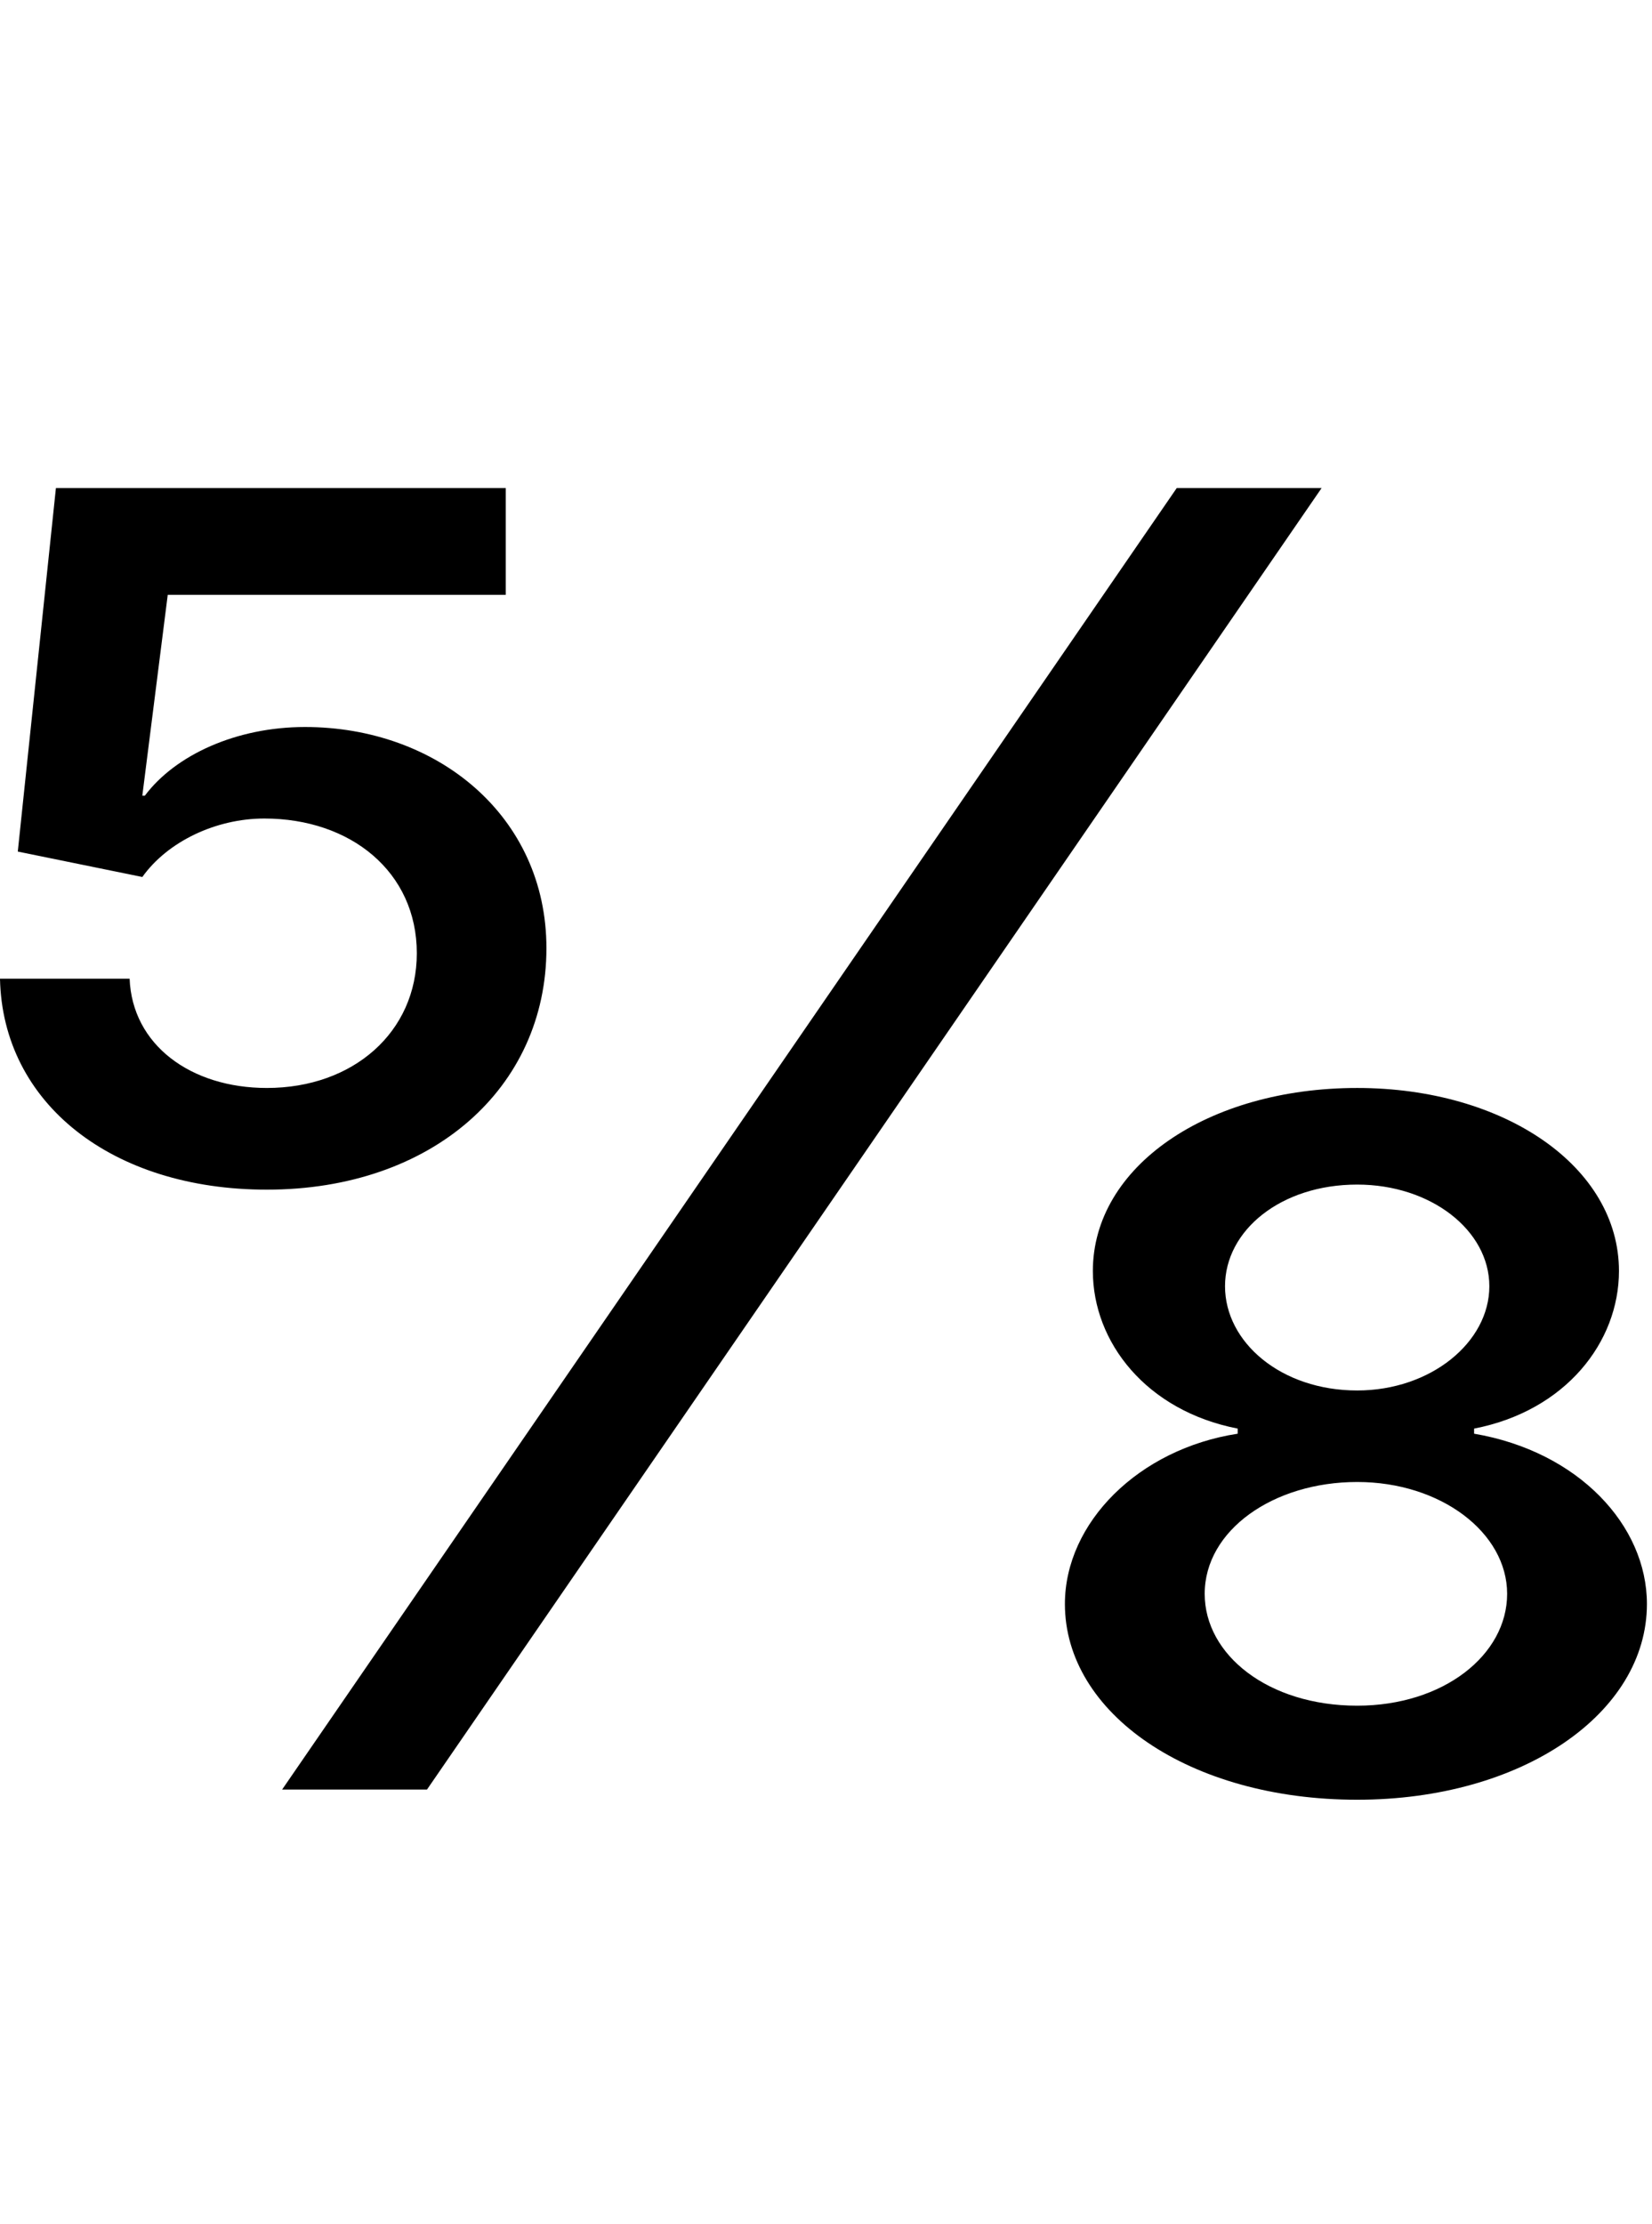 <svg id="svg-fiveeighths" xmlns="http://www.w3.org/2000/svg" width="260" height="350"><path d="M2252 16C2512 16 2708 -120 2708 -292C2708 -416 2600 -532 2436 -560V-568C2580 -596 2664 -704 2664 -816C2664 -980 2484 -1104 2252 -1104C2016 -1104 1836 -980 1836 -816C1836 -704 1920 -596 2064 -568V-560C1908 -536 1792 -420 1792 -292C1792 -120 1988 16 2252 16ZM536 -944C796 -944 976 -1104 976 -1324C976 -1532 804 -1672 596 -1672C488 -1672 392 -1628 344 -1564H340L380 -1880H912V-2048H204L144 -1476L340 -1436C380 -1492 456 -1528 532 -1528C668 -1528 772 -1444 772 -1316C772 -1192 672 -1104 536 -1104C416 -1104 324 -1172 320 -1276H116C120 -1080 292 -944 536 -944ZM560 0H788L2196 -2048H1968ZM2252 -132C2112 -132 2012 -212 2012 -308C2012 -408 2120 -484 2252 -484C2384 -484 2488 -404 2488 -308C2488 -212 2388 -132 2252 -132ZM2252 -628C2132 -628 2044 -704 2044 -792C2044 -880 2132 -952 2252 -952C2368 -952 2460 -880 2460 -792C2460 -704 2368 -628 2252 -628Z" transform="translate(-11.6 281.6) scale(0.1)"/></svg>
